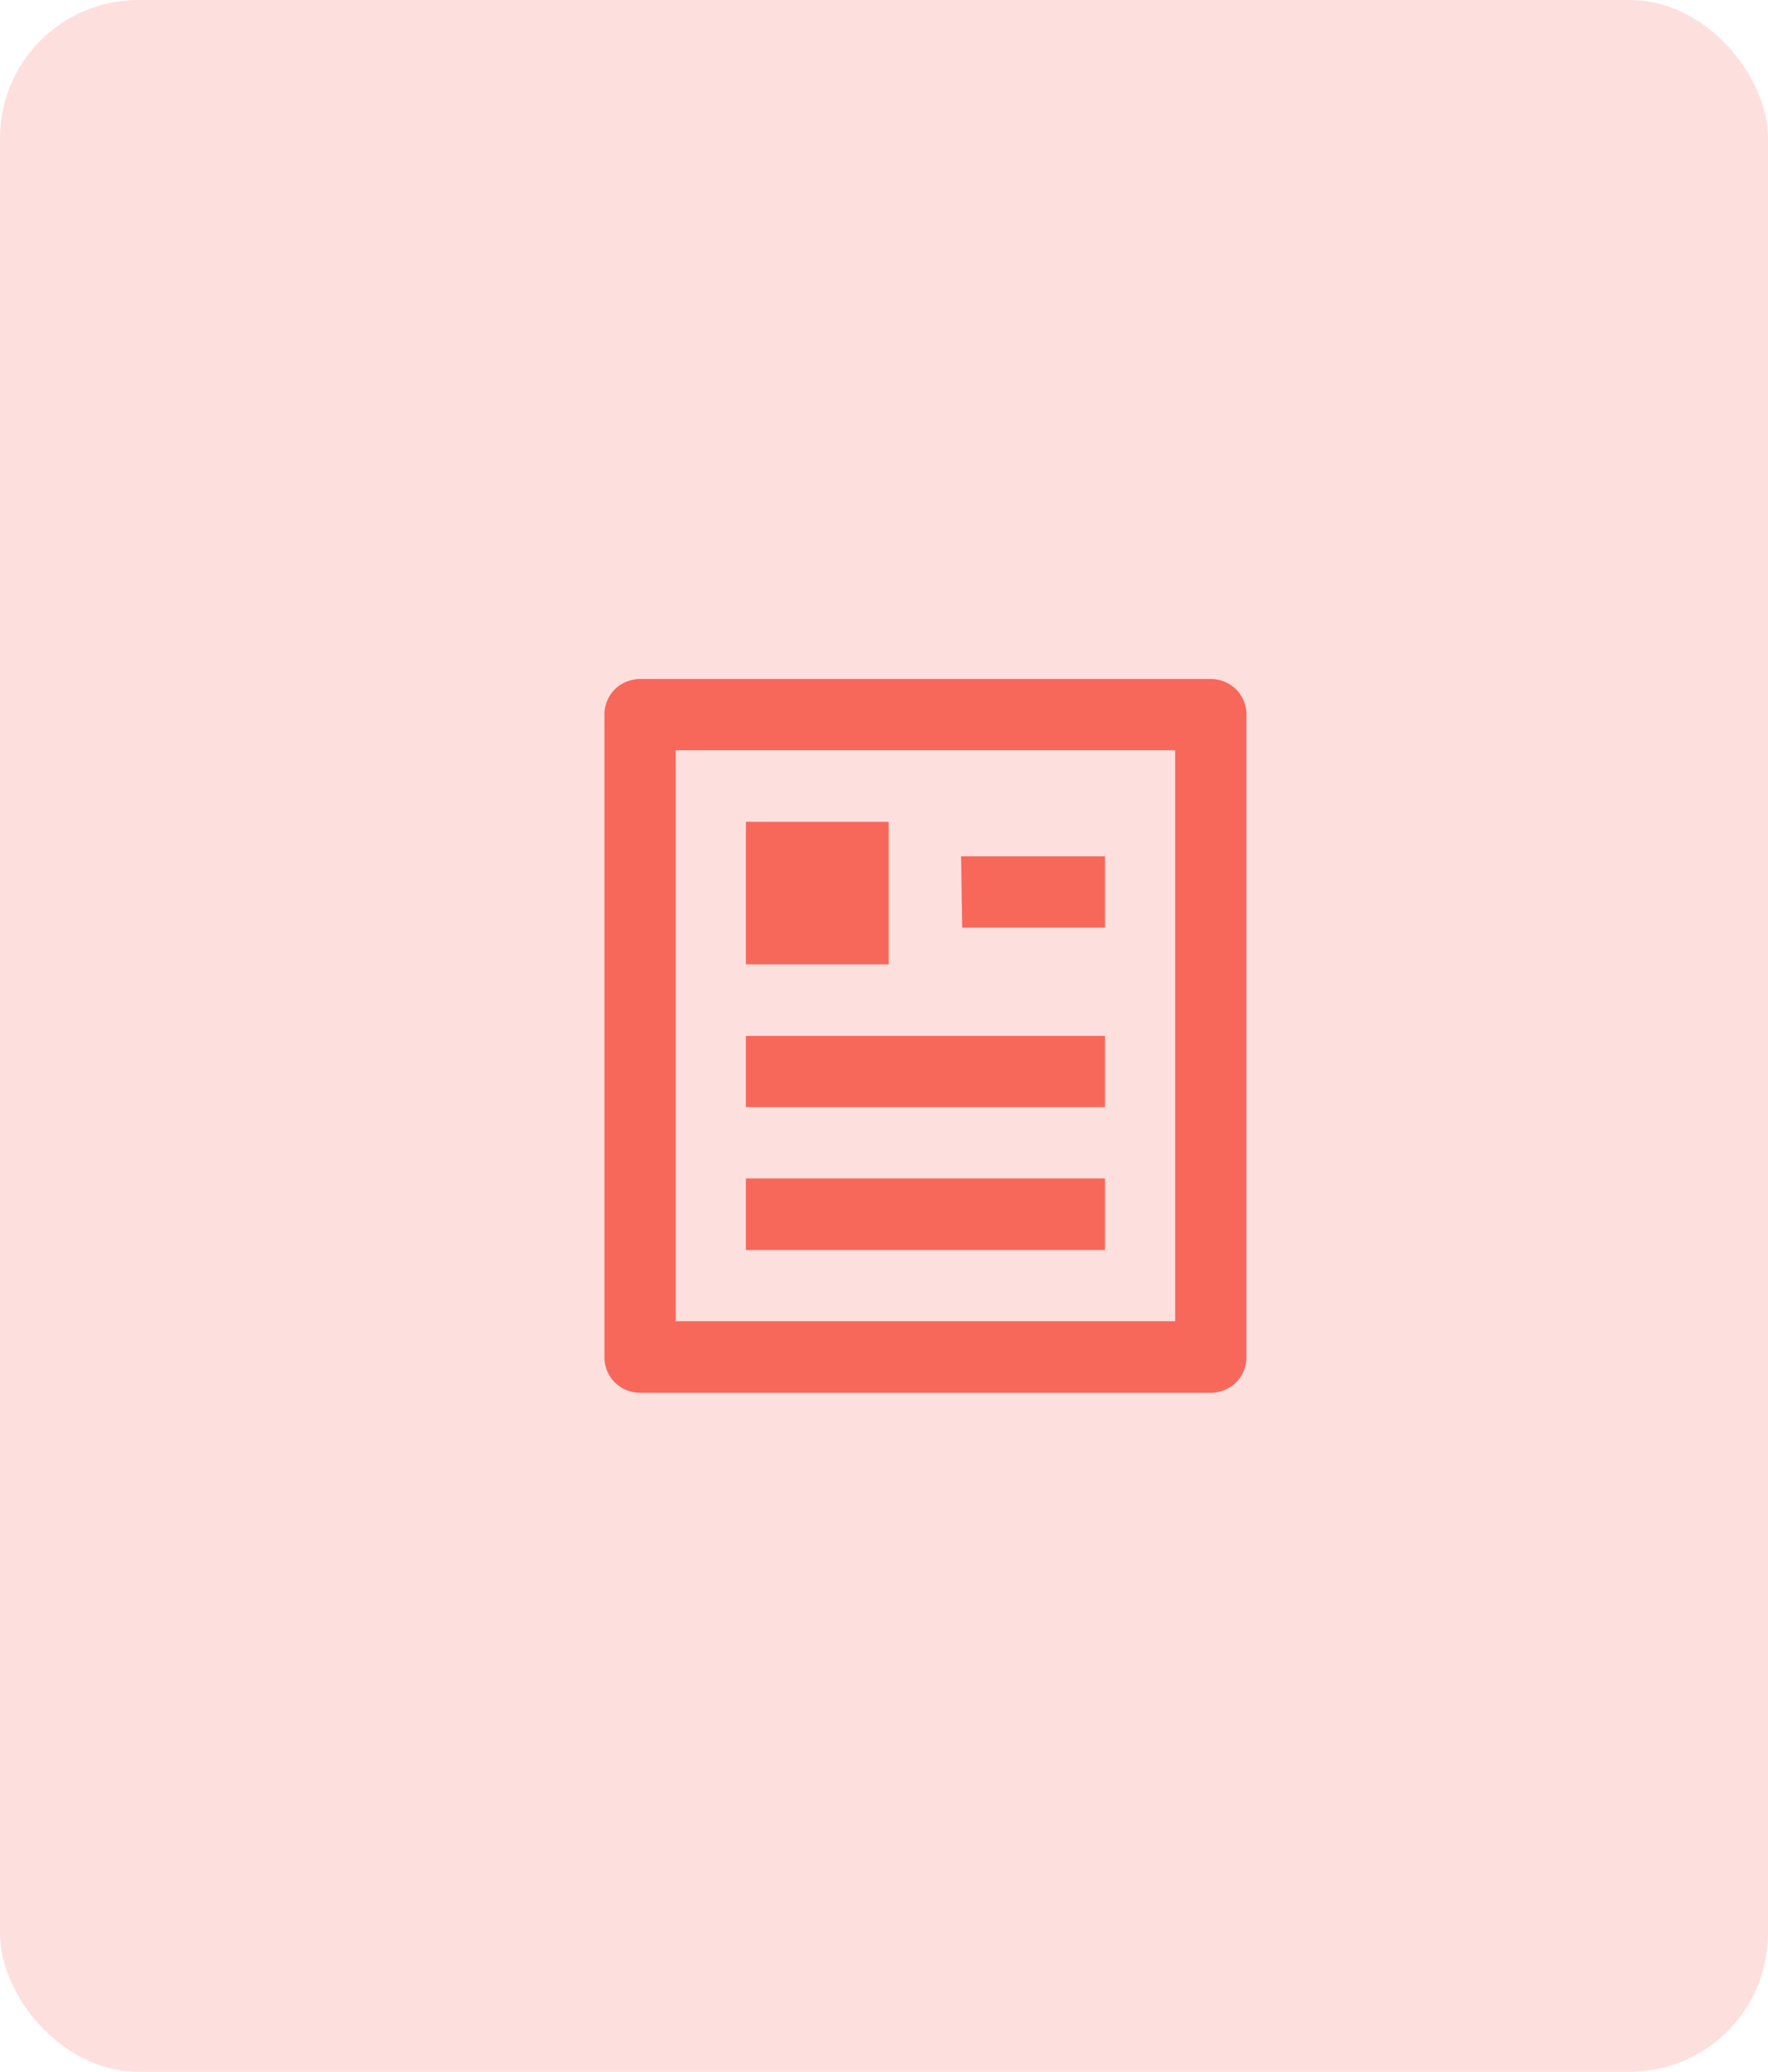 <svg id="Layer_1" data-name="Layer 1" xmlns="http://www.w3.org/2000/svg" viewBox="0 0 64 75"><defs><style>.cls-1,.cls-2{fill:#f7685b;}.cls-1{fill-opacity:0.2;}</style></defs><rect class="cls-1" width="64" height="75" rx="5"/><path class="cls-2" d="M694.83,397.42H674.17a1.32,1.32,0,0,1-.92-.38,1.29,1.29,0,0,1-.37-.92V372.87a1.29,1.29,0,0,1,.37-.91,1.32,1.32,0,0,1,.92-.38h20.66a1.32,1.32,0,0,1,.92.38,1.29,1.29,0,0,1,.37.91v23.25a1.29,1.29,0,0,1-.37.92A1.32,1.32,0,0,1,694.83,397.42Zm-1.29-2.59V374.16H675.46v20.67ZM678,376.75h5.17v5.16H678Zm0,7.75H691v2.58H678Zm0,5.16H691v2.59H678ZM685.79,378H691v2.58h-5.17Z" transform="translate(-651 -347)"/></svg>